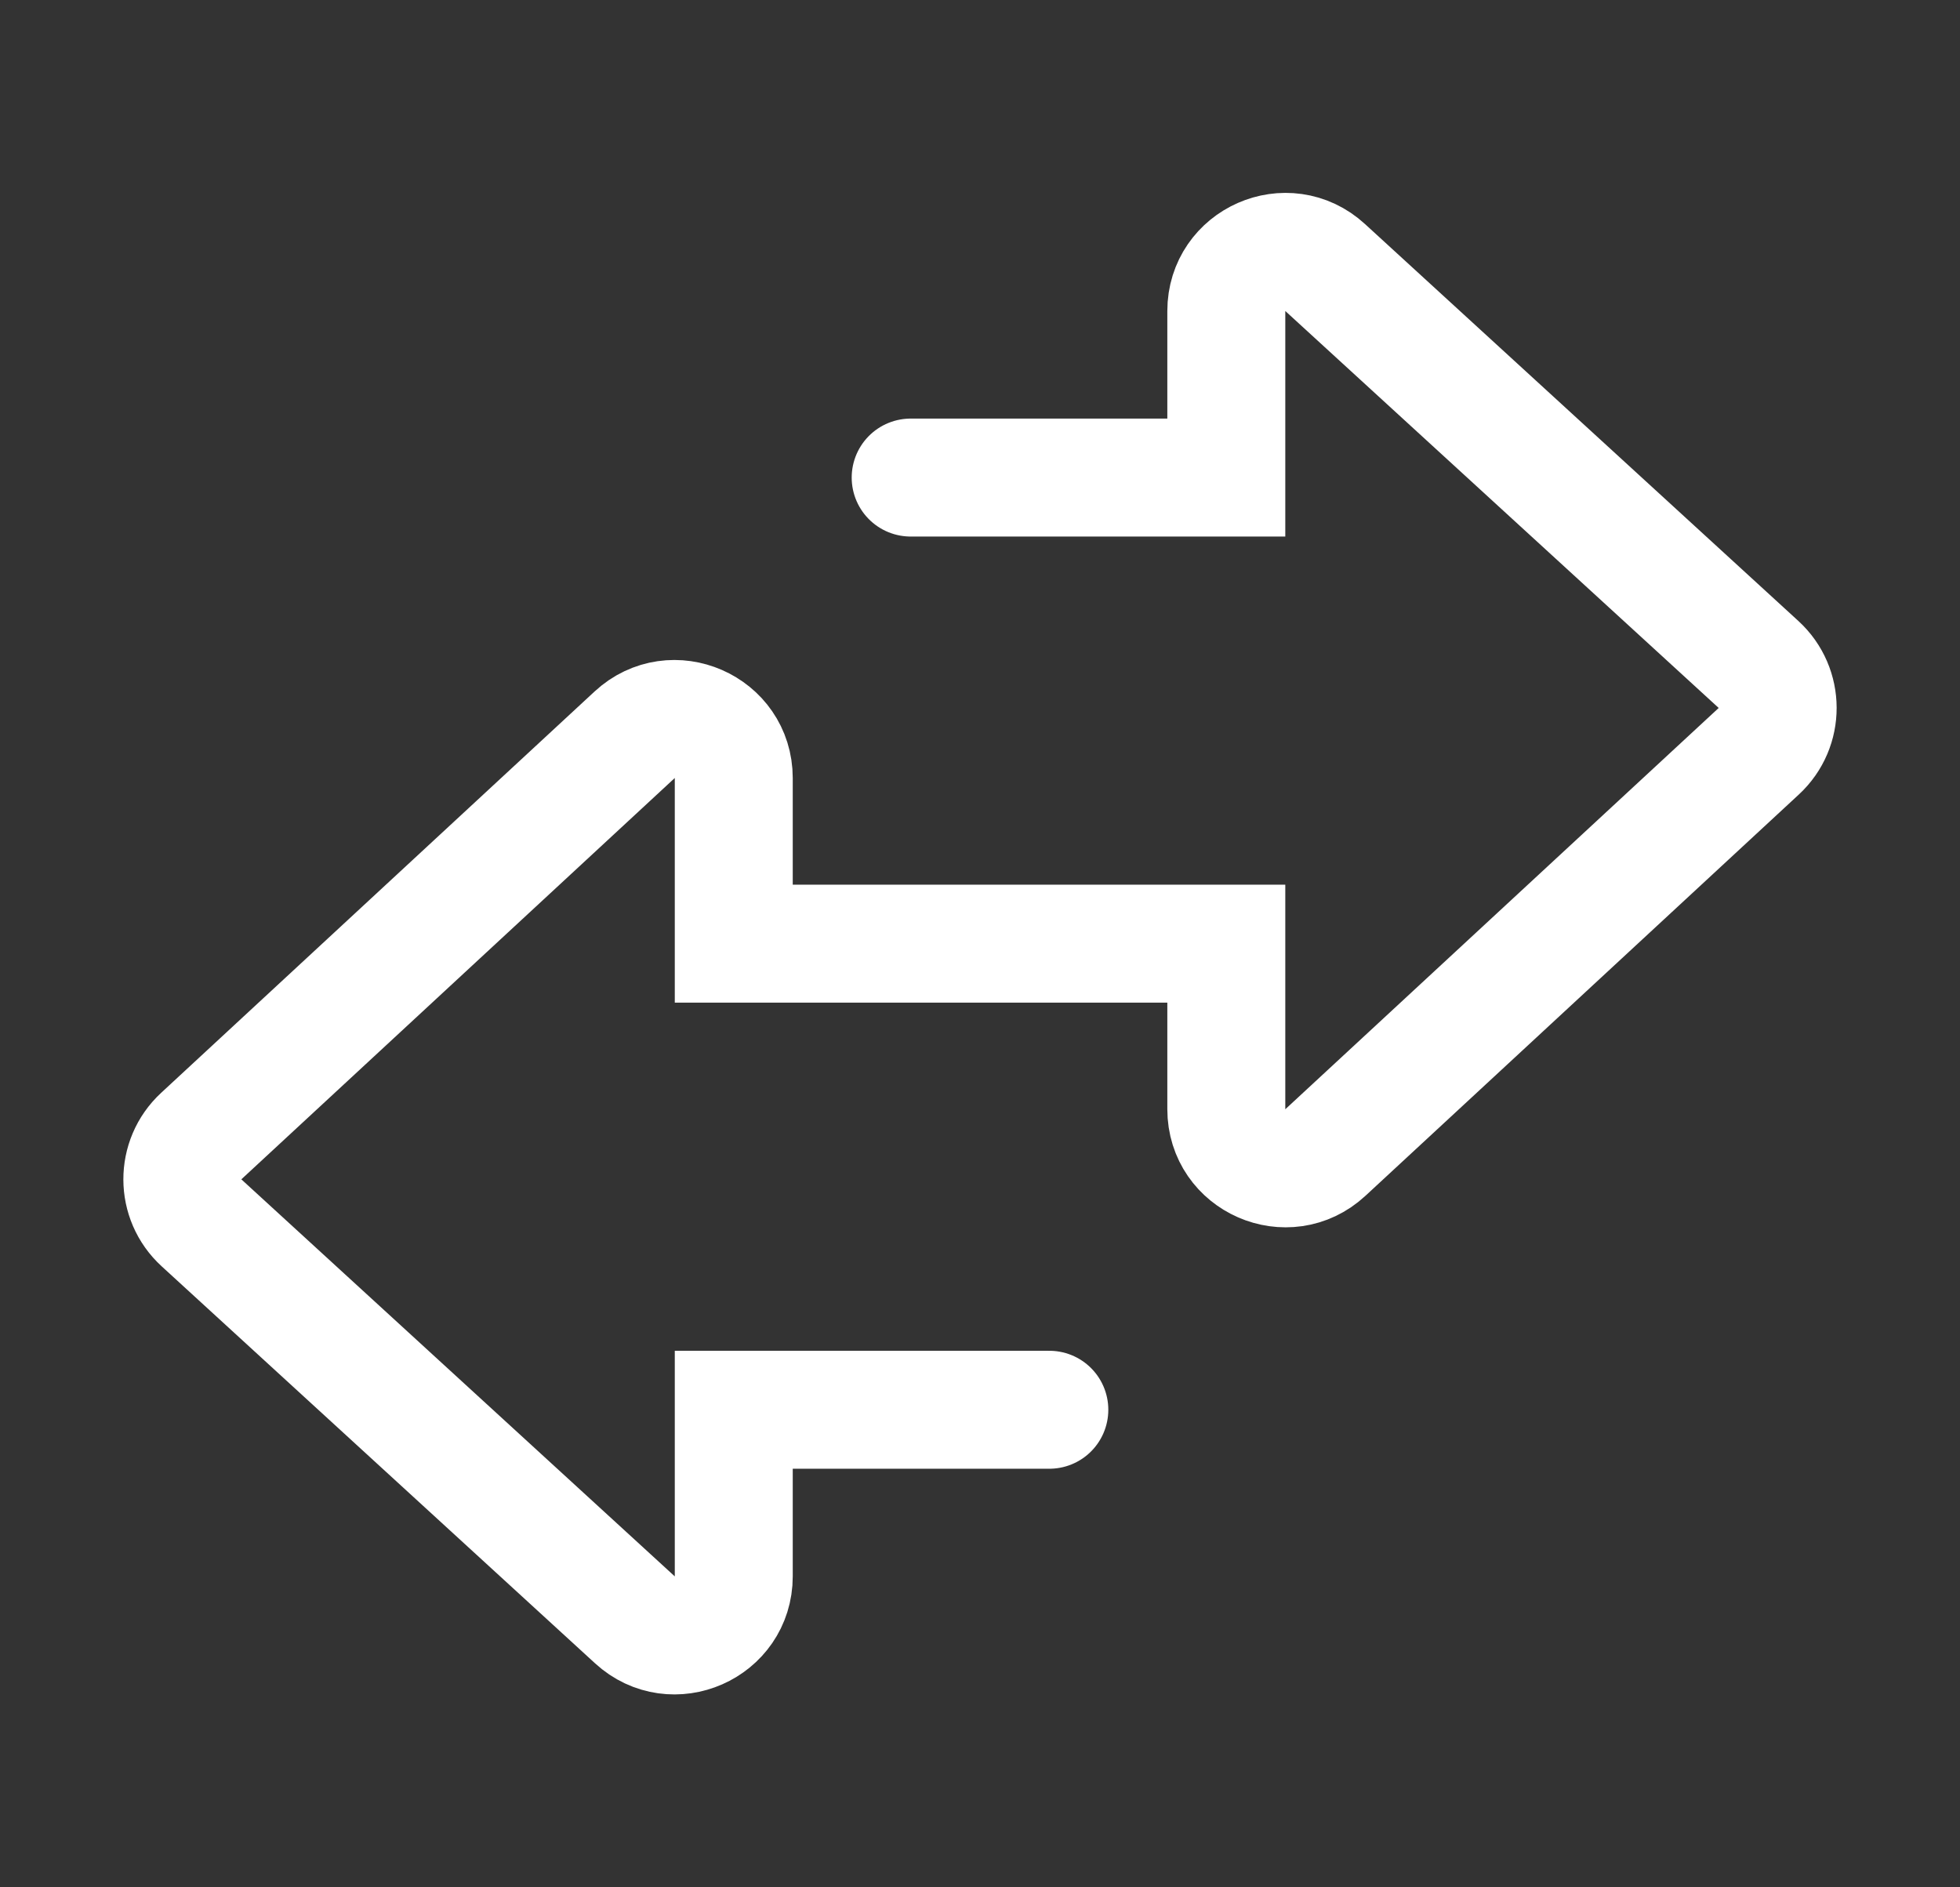 <svg width="27" height="26" viewBox="0 0 27 26" fill="none" xmlns="http://www.w3.org/2000/svg">
<rect x="0" y="0" width="27" height="26" fill="#333333" stroke="none"/>
<path d="M14.455 19.421L10.108 19.421L10.108 21.716C10.108 22.423 9.267 22.793 8.746 22.315L2.776 16.846C2.425 16.525 2.424 15.973 2.772 15.651L8.743 10.122C9.263 9.641 10.108 10.01 10.108 10.719L10.108 13L16.893 13L16.893 15.281C16.893 15.99 17.737 16.359 18.257 15.878L24.228 10.349C24.576 10.027 24.575 9.475 24.225 9.154L18.254 3.685C17.733 3.207 16.893 3.577 16.893 4.284L16.893 6.579L12.545 6.579" stroke="white" stroke-width="1.625" stroke-linecap="round"/>
</svg>
